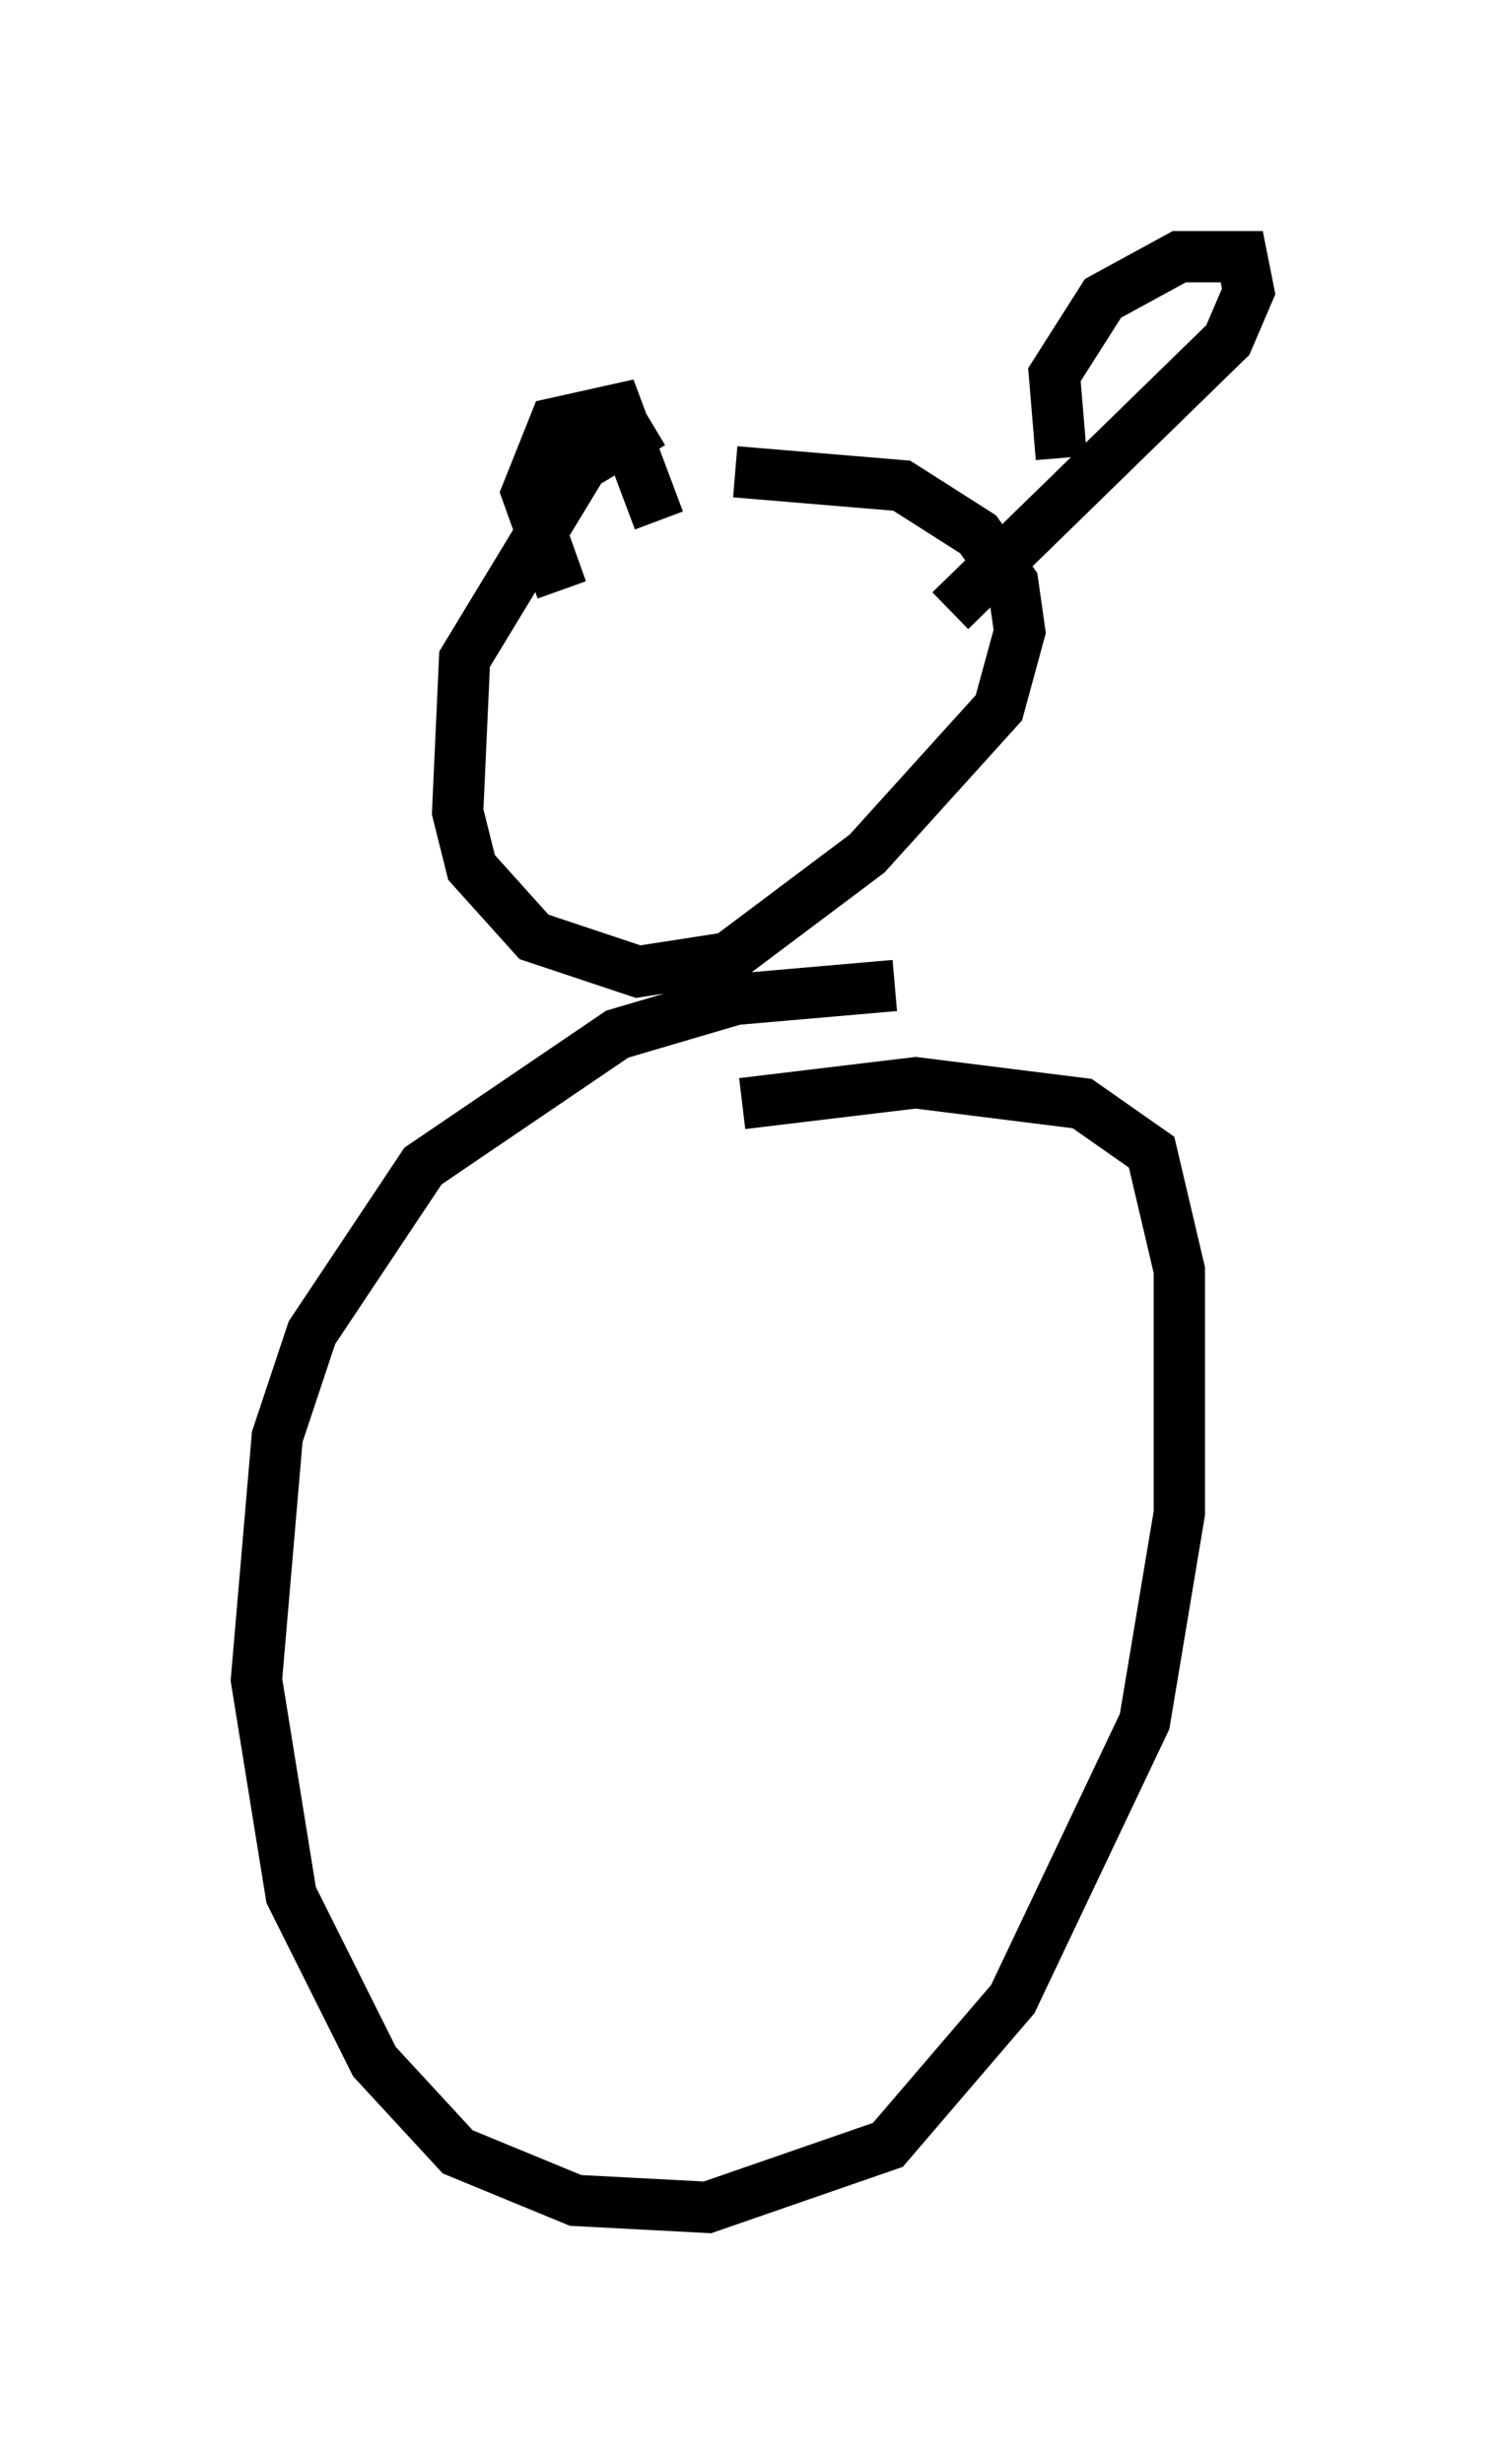 <?xml version="1.0" encoding="utf-8" ?>
<svg baseProfile="full" height="48.024" version="1.1" width="29.35" xmlns="http://www.w3.org/2000/svg" xmlns:ev="http://www.w3.org/2001/xml-events" xmlns:xlink="http://www.w3.org/1999/xlink"><defs /><rect fill="white" height="48.024" width="29.35" x="0" y="0" /><path d="M15.961, 7.571 m-3.248, 0.677 l-1.353, 0.812 -2.3, 3.789 l-0.135, 2.977 0.271, 1.083 l1.218, 1.353 2.03, 0.677 l1.759, -0.271 2.706, -2.03 l2.571, -2.842 0.406, -1.488 l-0.135, -0.947 -0.677, -0.947 l-1.488, -0.947 -3.248, -0.271 m3.112, 10.013 l-3.112, 0.271 -2.3, 0.677 l-3.789, 2.571 -2.165, 3.248 l-0.677, 2.03 -0.406, 4.736 l0.677, 4.195 1.624, 3.248 l1.624, 1.759 2.3, 0.947 l2.571, 0.135 3.518, -1.218 l2.436, -2.842 2.571, -5.413 l0.677, -4.059 0.0, -4.736 l-0.541, -2.3 -1.353, -0.947 l-3.248, -0.406 -3.383, 0.406 m-3.518, -10.013 l-0.677, -1.894 0.541, -1.353 l1.218, -0.271 0.812, 2.165 m7.848, -1.218 l-0.135, -1.624 0.947, -1.488 l1.488, -0.812 1.218, 0.0 l0.135, 0.677 -0.406, 0.947 l-5.413, 5.277 " fill="none" stroke="black" stroke-width="1" /></svg>
